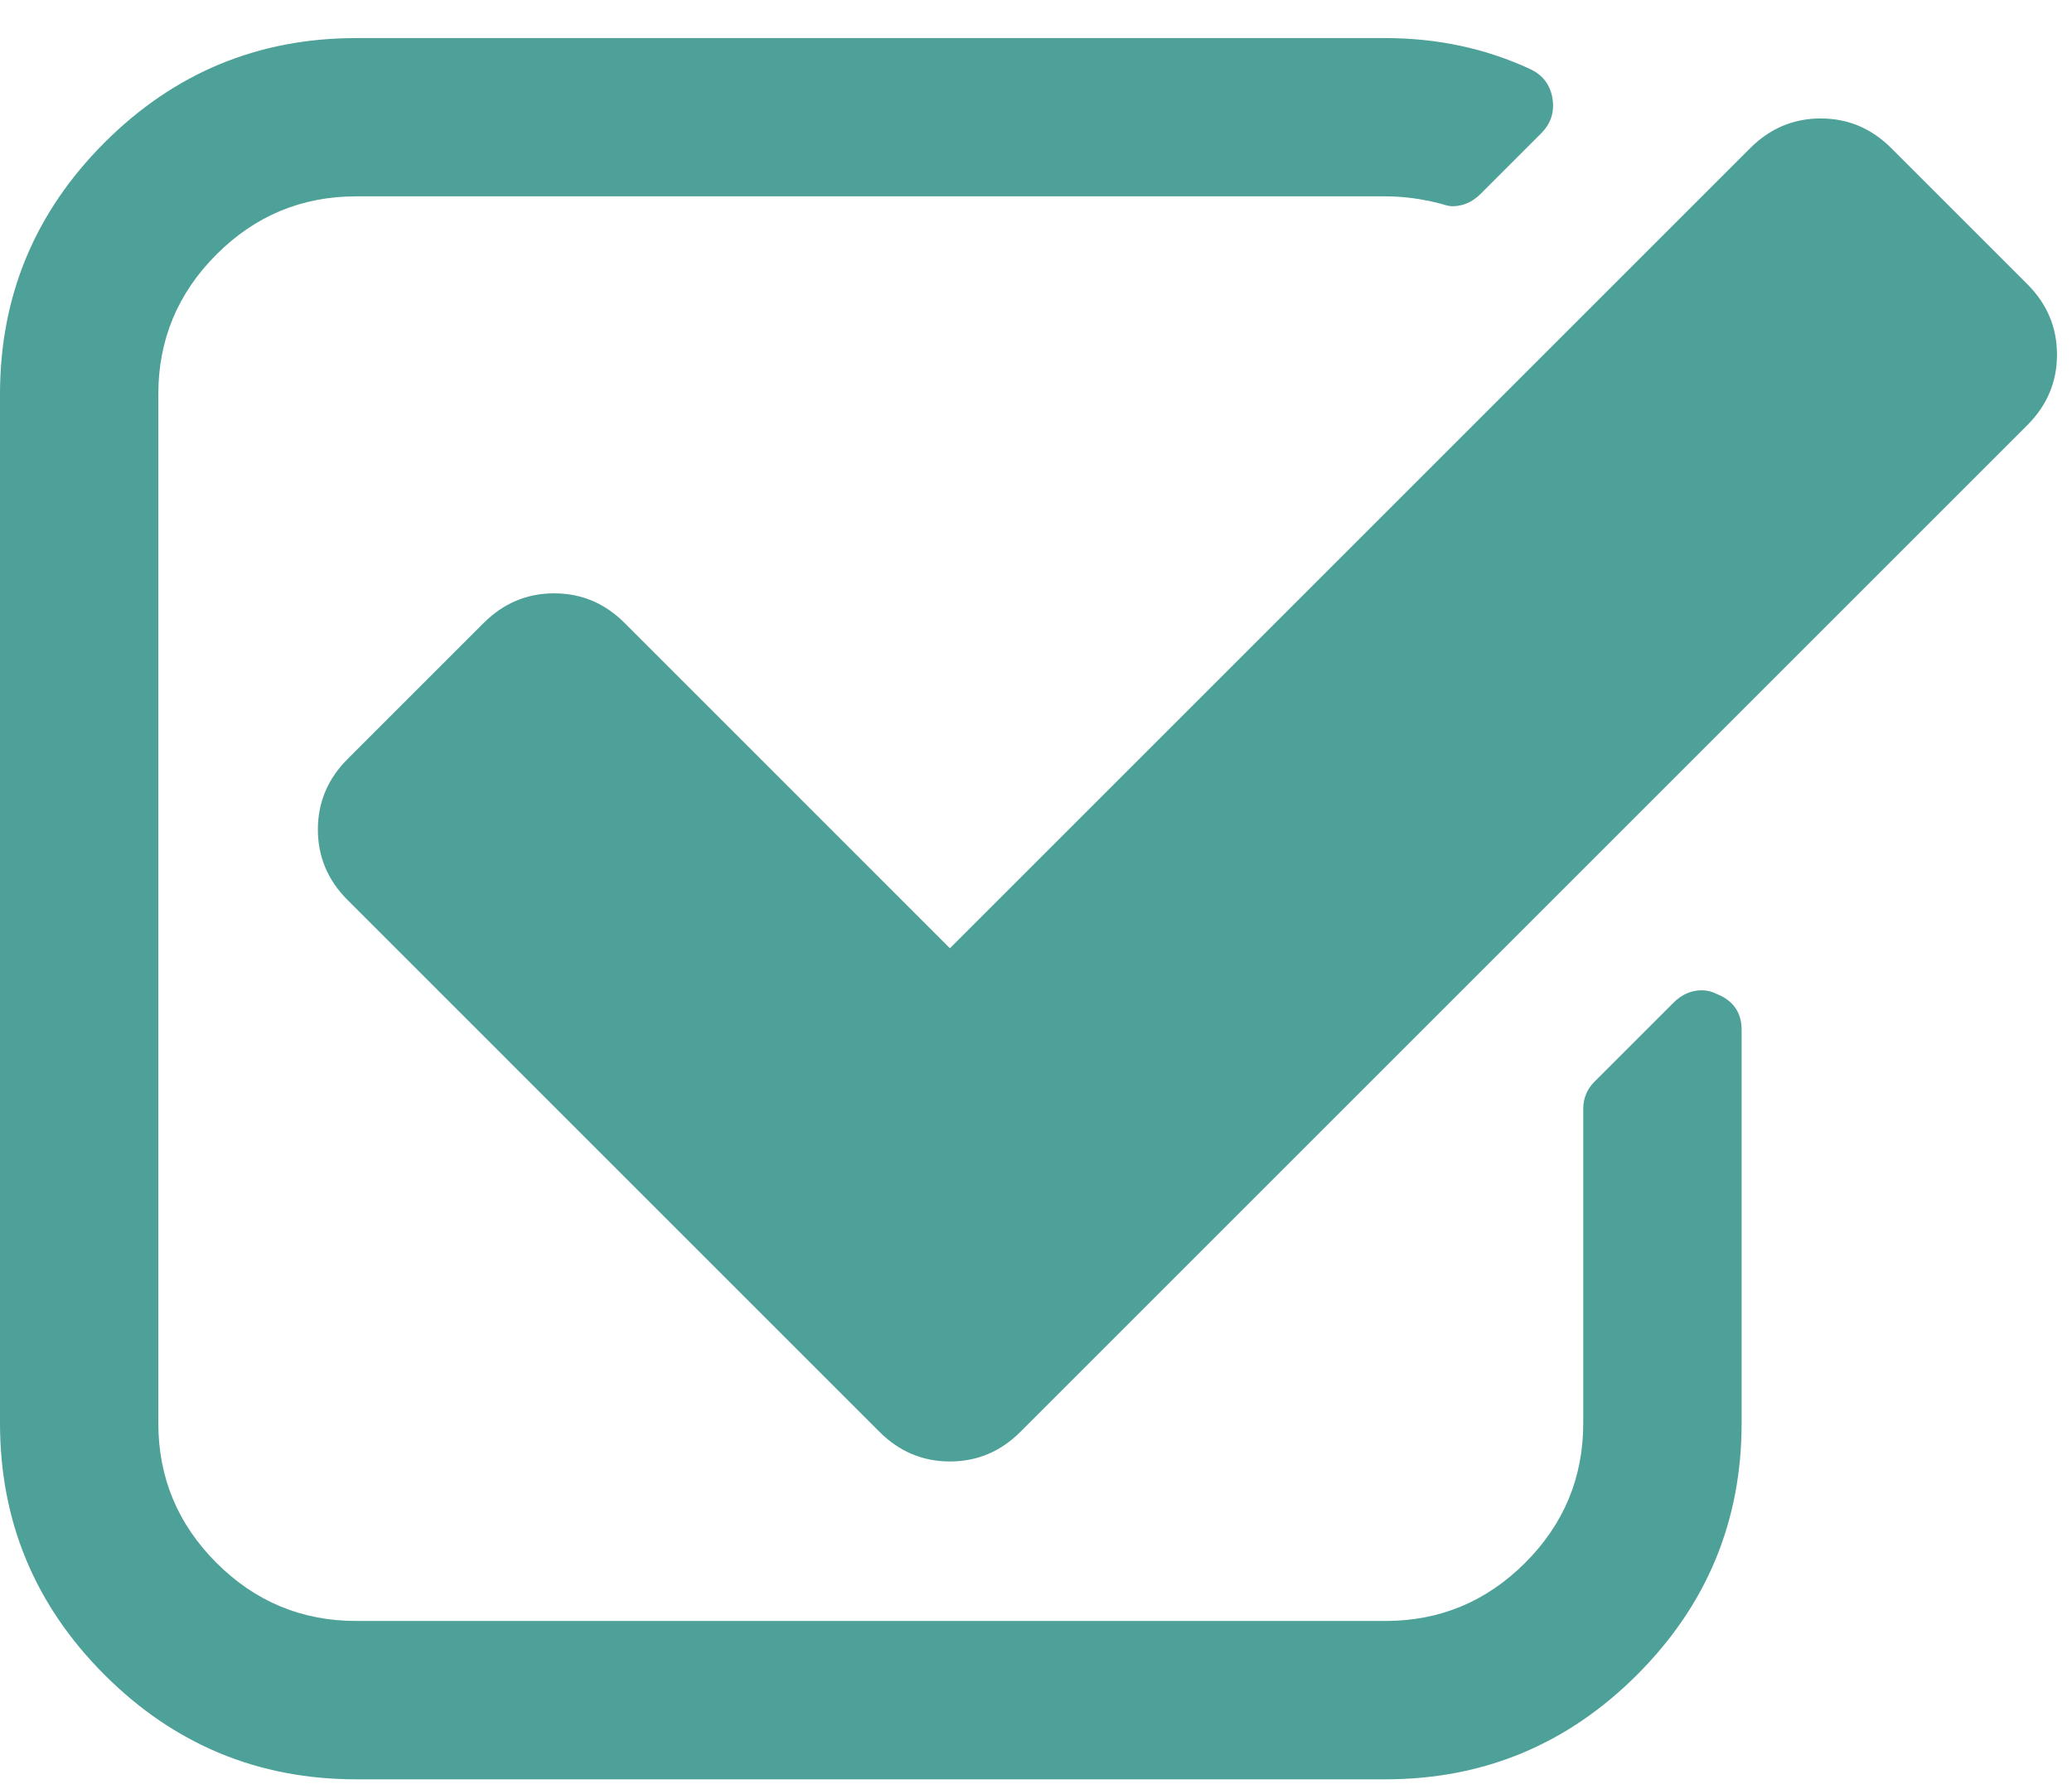 <?xml version="1.0" encoding="UTF-8" standalone="no"?>
<!DOCTYPE svg PUBLIC "-//W3C//DTD SVG 1.1//EN" "http://www.w3.org/Graphics/SVG/1.1/DTD/svg11.dtd">
<svg width="100%" height="100%" viewBox="0 0 22 19" version="1.1" xmlns="http://www.w3.org/2000/svg" xmlns:xlink="http://www.w3.org/1999/xlink" xml:space="preserve" xmlns:serif="http://www.serif.com/" style="fill-rule:evenodd;clip-rule:evenodd;stroke-linejoin:round;stroke-miterlimit:2;">
    <g transform="matrix(1,0,0,1,-1047,-1745)">
        <g transform="matrix(0.046,0,0,0.046,1047,1743.73)">
            <path d="M319.762,36.401C331.754,36.401 342.893,38.788 353.165,43.54C356.02,44.871 357.735,47.061 358.306,50.107C358.882,53.34 358.022,56.102 355.74,58.383L341.75,72.373C339.848,74.276 337.658,75.225 335.18,75.225C334.616,75.225 333.76,75.032 332.617,74.654C328.24,73.511 323.958,72.94 319.77,72.94L82.226,72.94C69.662,72.94 58.907,77.412 49.962,86.358C41.015,95.306 36.544,106.06 36.544,118.622L36.544,356.159C36.544,368.725 41.015,379.474 49.962,388.423C58.907,397.368 69.662,401.841 82.226,401.841L319.768,401.841C332.332,401.841 343.087,397.368 352.032,388.423C360.984,379.473 365.447,368.724 365.447,356.159L365.447,283.646C365.447,281.169 366.305,279.078 368.013,277.363L386.287,259.092C388.189,257.186 390.372,256.235 392.85,256.235C394.001,256.235 395.143,256.522 396.283,257.097C400.088,258.623 402.001,261.381 402.003,265.375L402.003,356.172C402.003,378.82 393.954,398.186 377.869,414.27C361.785,430.358 342.415,438.4 319.768,438.4L82.227,438.4C59.577,438.4 40.209,430.358 24.125,414.27C8.042,398.186 0,378.819 0,356.172L0,118.629C0,95.978 8.042,76.613 24.124,60.527C40.208,44.443 59.575,36.401 82.226,36.401L319.762,36.401ZM467.95,93.216L436.541,61.807C431.973,57.24 426.545,54.956 420.262,54.956C413.987,54.956 408.555,57.24 403.991,61.807L219.265,246.532L144.181,171.443C139.612,166.873 134.186,164.592 127.907,164.592C121.627,164.592 116.203,166.873 111.633,171.443L80.228,202.848C75.66,207.416 73.374,212.842 73.374,219.125C73.374,225.405 75.66,230.829 80.228,235.399L202.995,358.166C207.564,362.737 212.99,365.017 219.269,365.017C225.548,365.017 230.973,362.738 235.543,358.166L467.947,125.763C472.512,121.196 474.801,115.769 474.801,109.489C474.801,103.209 472.518,97.783 467.95,93.216Z" style="fill:rgb(78,161,152);"/>
        </g>
    </g>
</svg>
